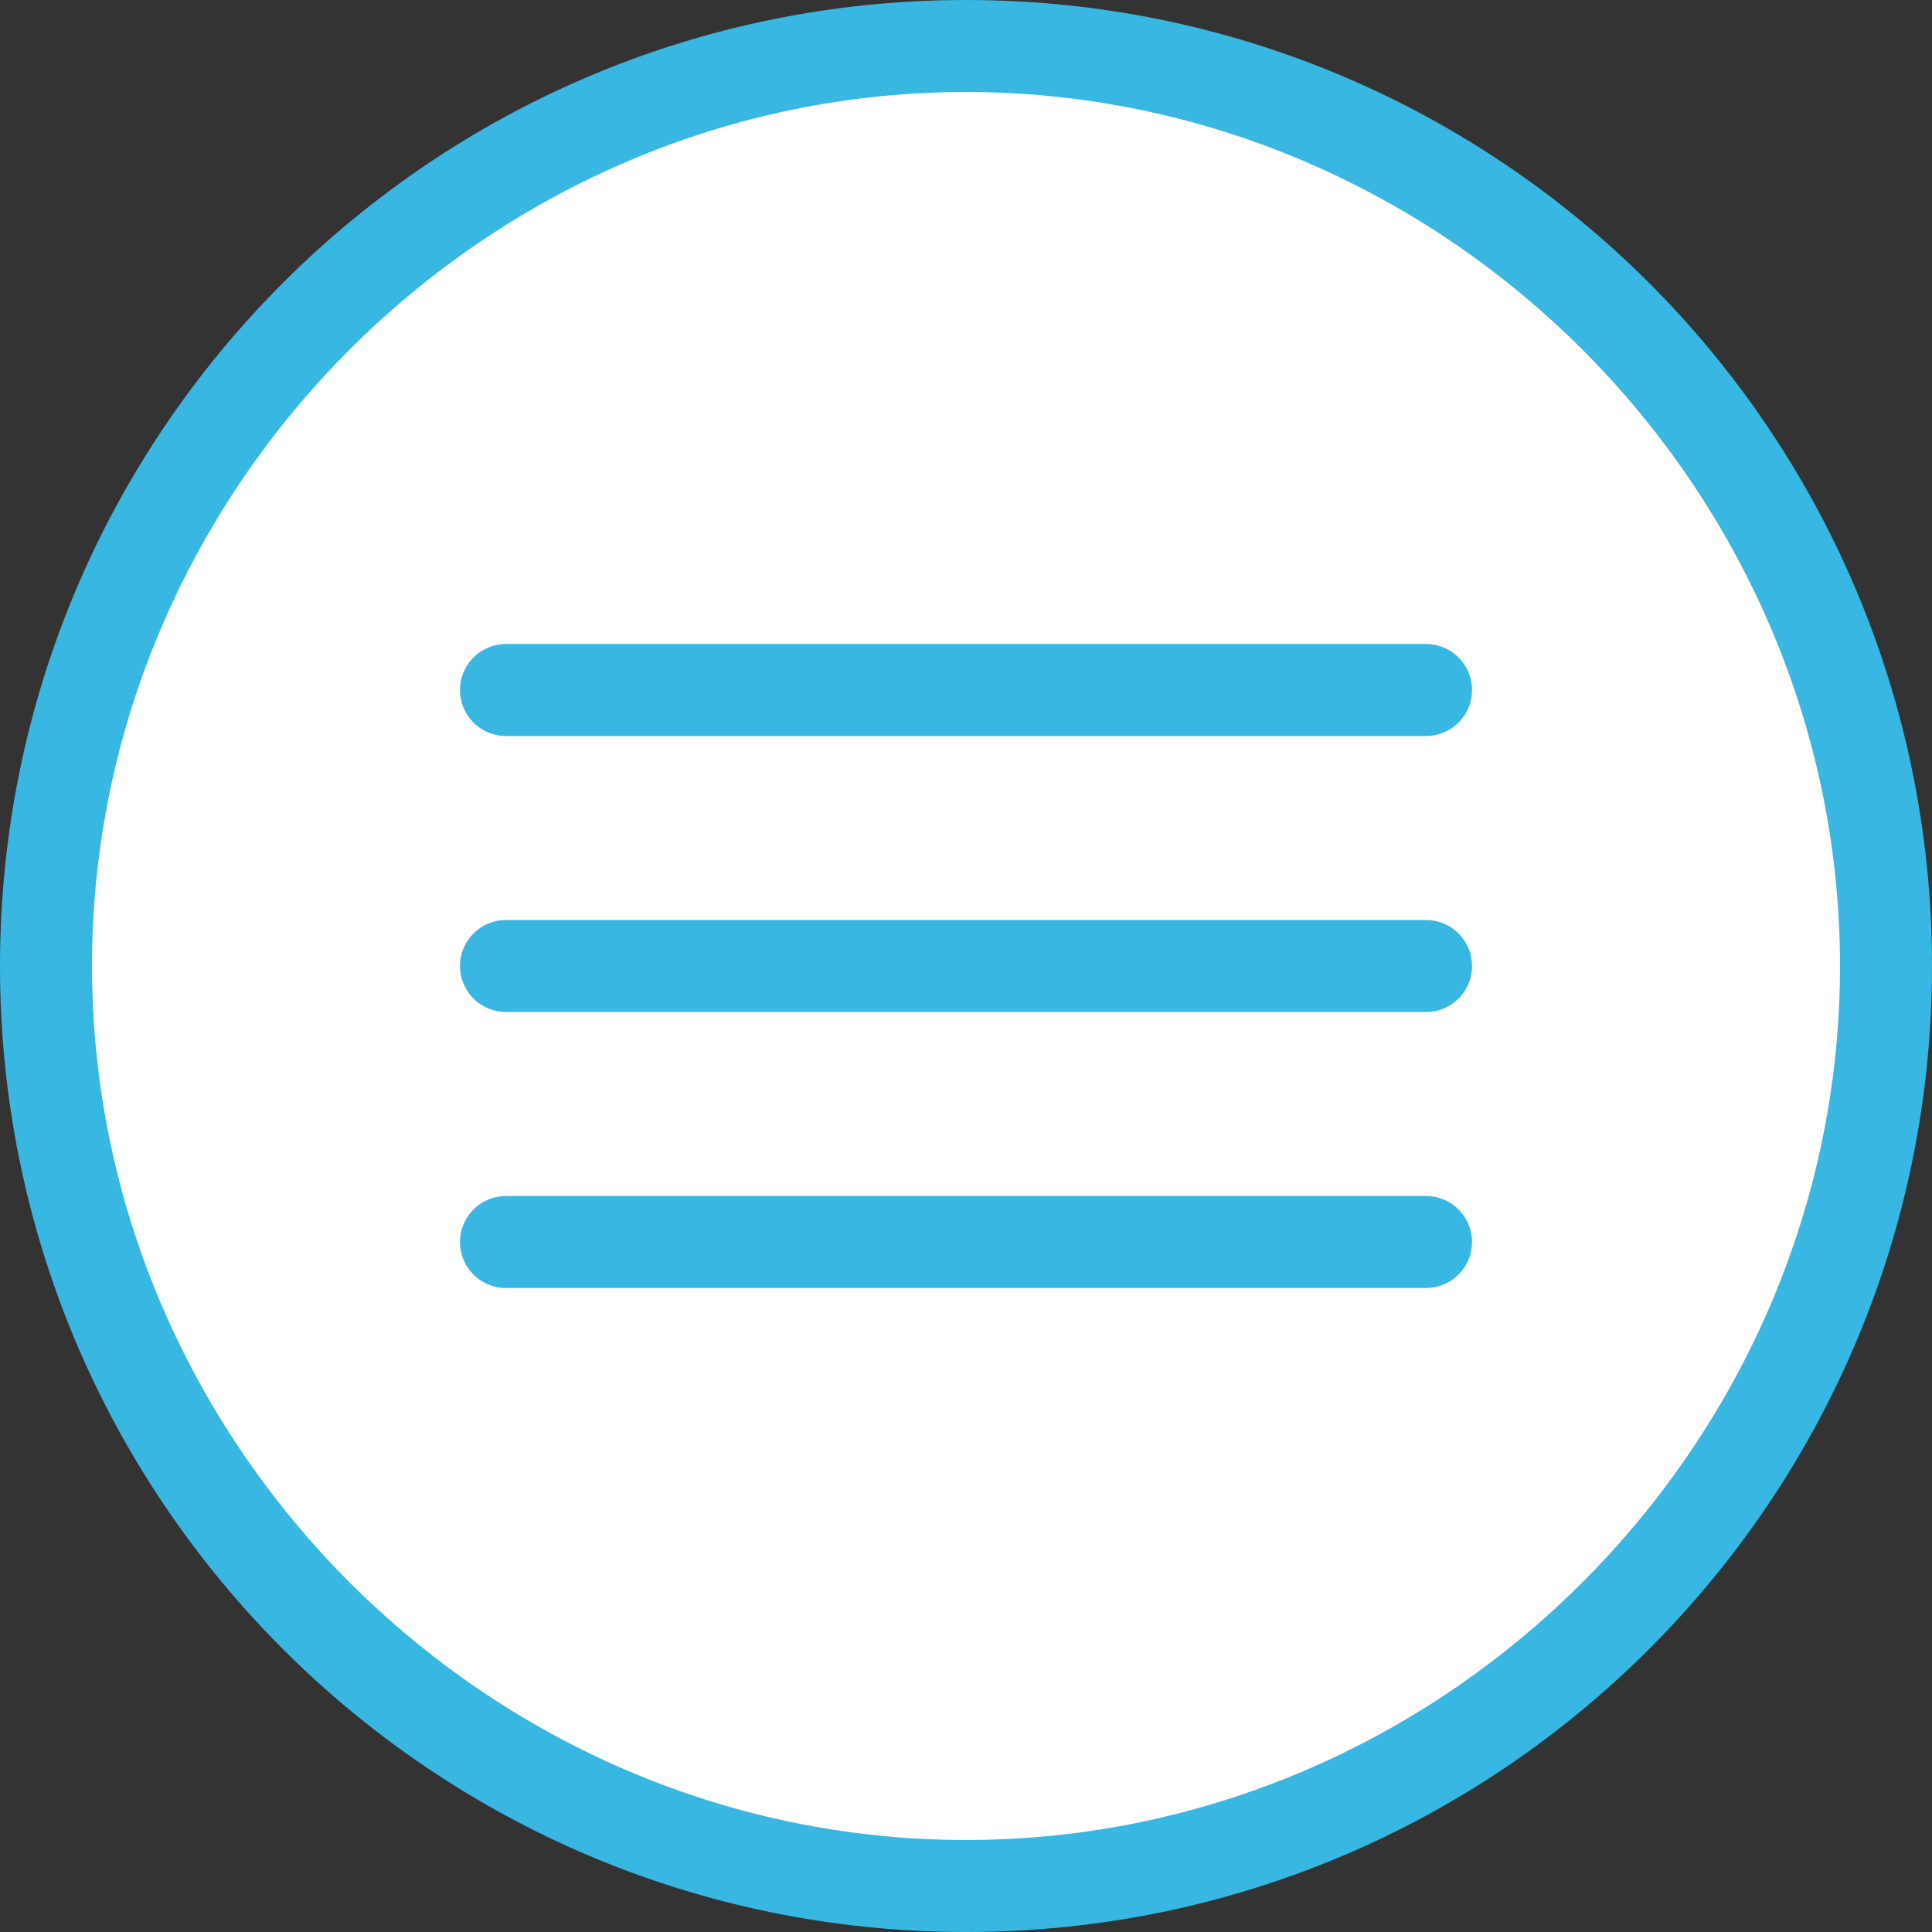 <?xml version="1.0" encoding="utf-8"?>
<!-- Generator: Adobe Illustrator 18.1.1, SVG Export Plug-In . SVG Version: 6.00 Build 0)  -->
<svg version="1.1" id="Layer_1" xmlns="http://www.w3.org/2000/svg" xmlns:xlink="http://www.w3.org/1999/xlink" x="0px" y="0px"
	 viewBox="0 0 21 21" enable-background="new 0 0 21 21" xml:space="preserve">
<rect x="0" y="0" width="21" height="21" fill="#333333" stroke="none"/>
<g>
	<path fill="#FFFFFF" d="M10.5,20.5c-5.5,0-10-4.5-10-10s4.5-10,10-10s10,4.5,10,10S16,20.5,10.5,20.5z"/>
	<path fill="#37B7E1" d="M10.5,1c5.2,0,9.5,4.3,9.5,9.5S15.7,20,10.5,20S1,15.7,1,10.5S5.3,1,10.5,1 M10.5,0C4.7,0,0,4.7,0,10.5
		S4.7,21,10.5,21S21,16.3,21,10.5S16.3,0,10.5,0L10.5,0z"/>
</g>
<path fill="none" stroke="#37B7E1" stroke-miterlimit="10" d="M5.7,8.5"/>
<line fill="none" stroke="#37B7E1" stroke-linecap="round" stroke-linejoin="round" stroke-miterlimit="10" x1="5.5" y1="10.5" x2="15.5" y2="10.5"/>
<line fill="none" stroke="#37B7E1" stroke-linecap="round" stroke-linejoin="round" stroke-miterlimit="10" x1="5.5" y1="7.5" x2="15.5" y2="7.5"/>
<line fill="none" stroke="#37B7E1" stroke-linecap="round" stroke-linejoin="round" stroke-miterlimit="10" x1="5.5" y1="13.5" x2="15.5" y2="13.5"/>
</svg>
